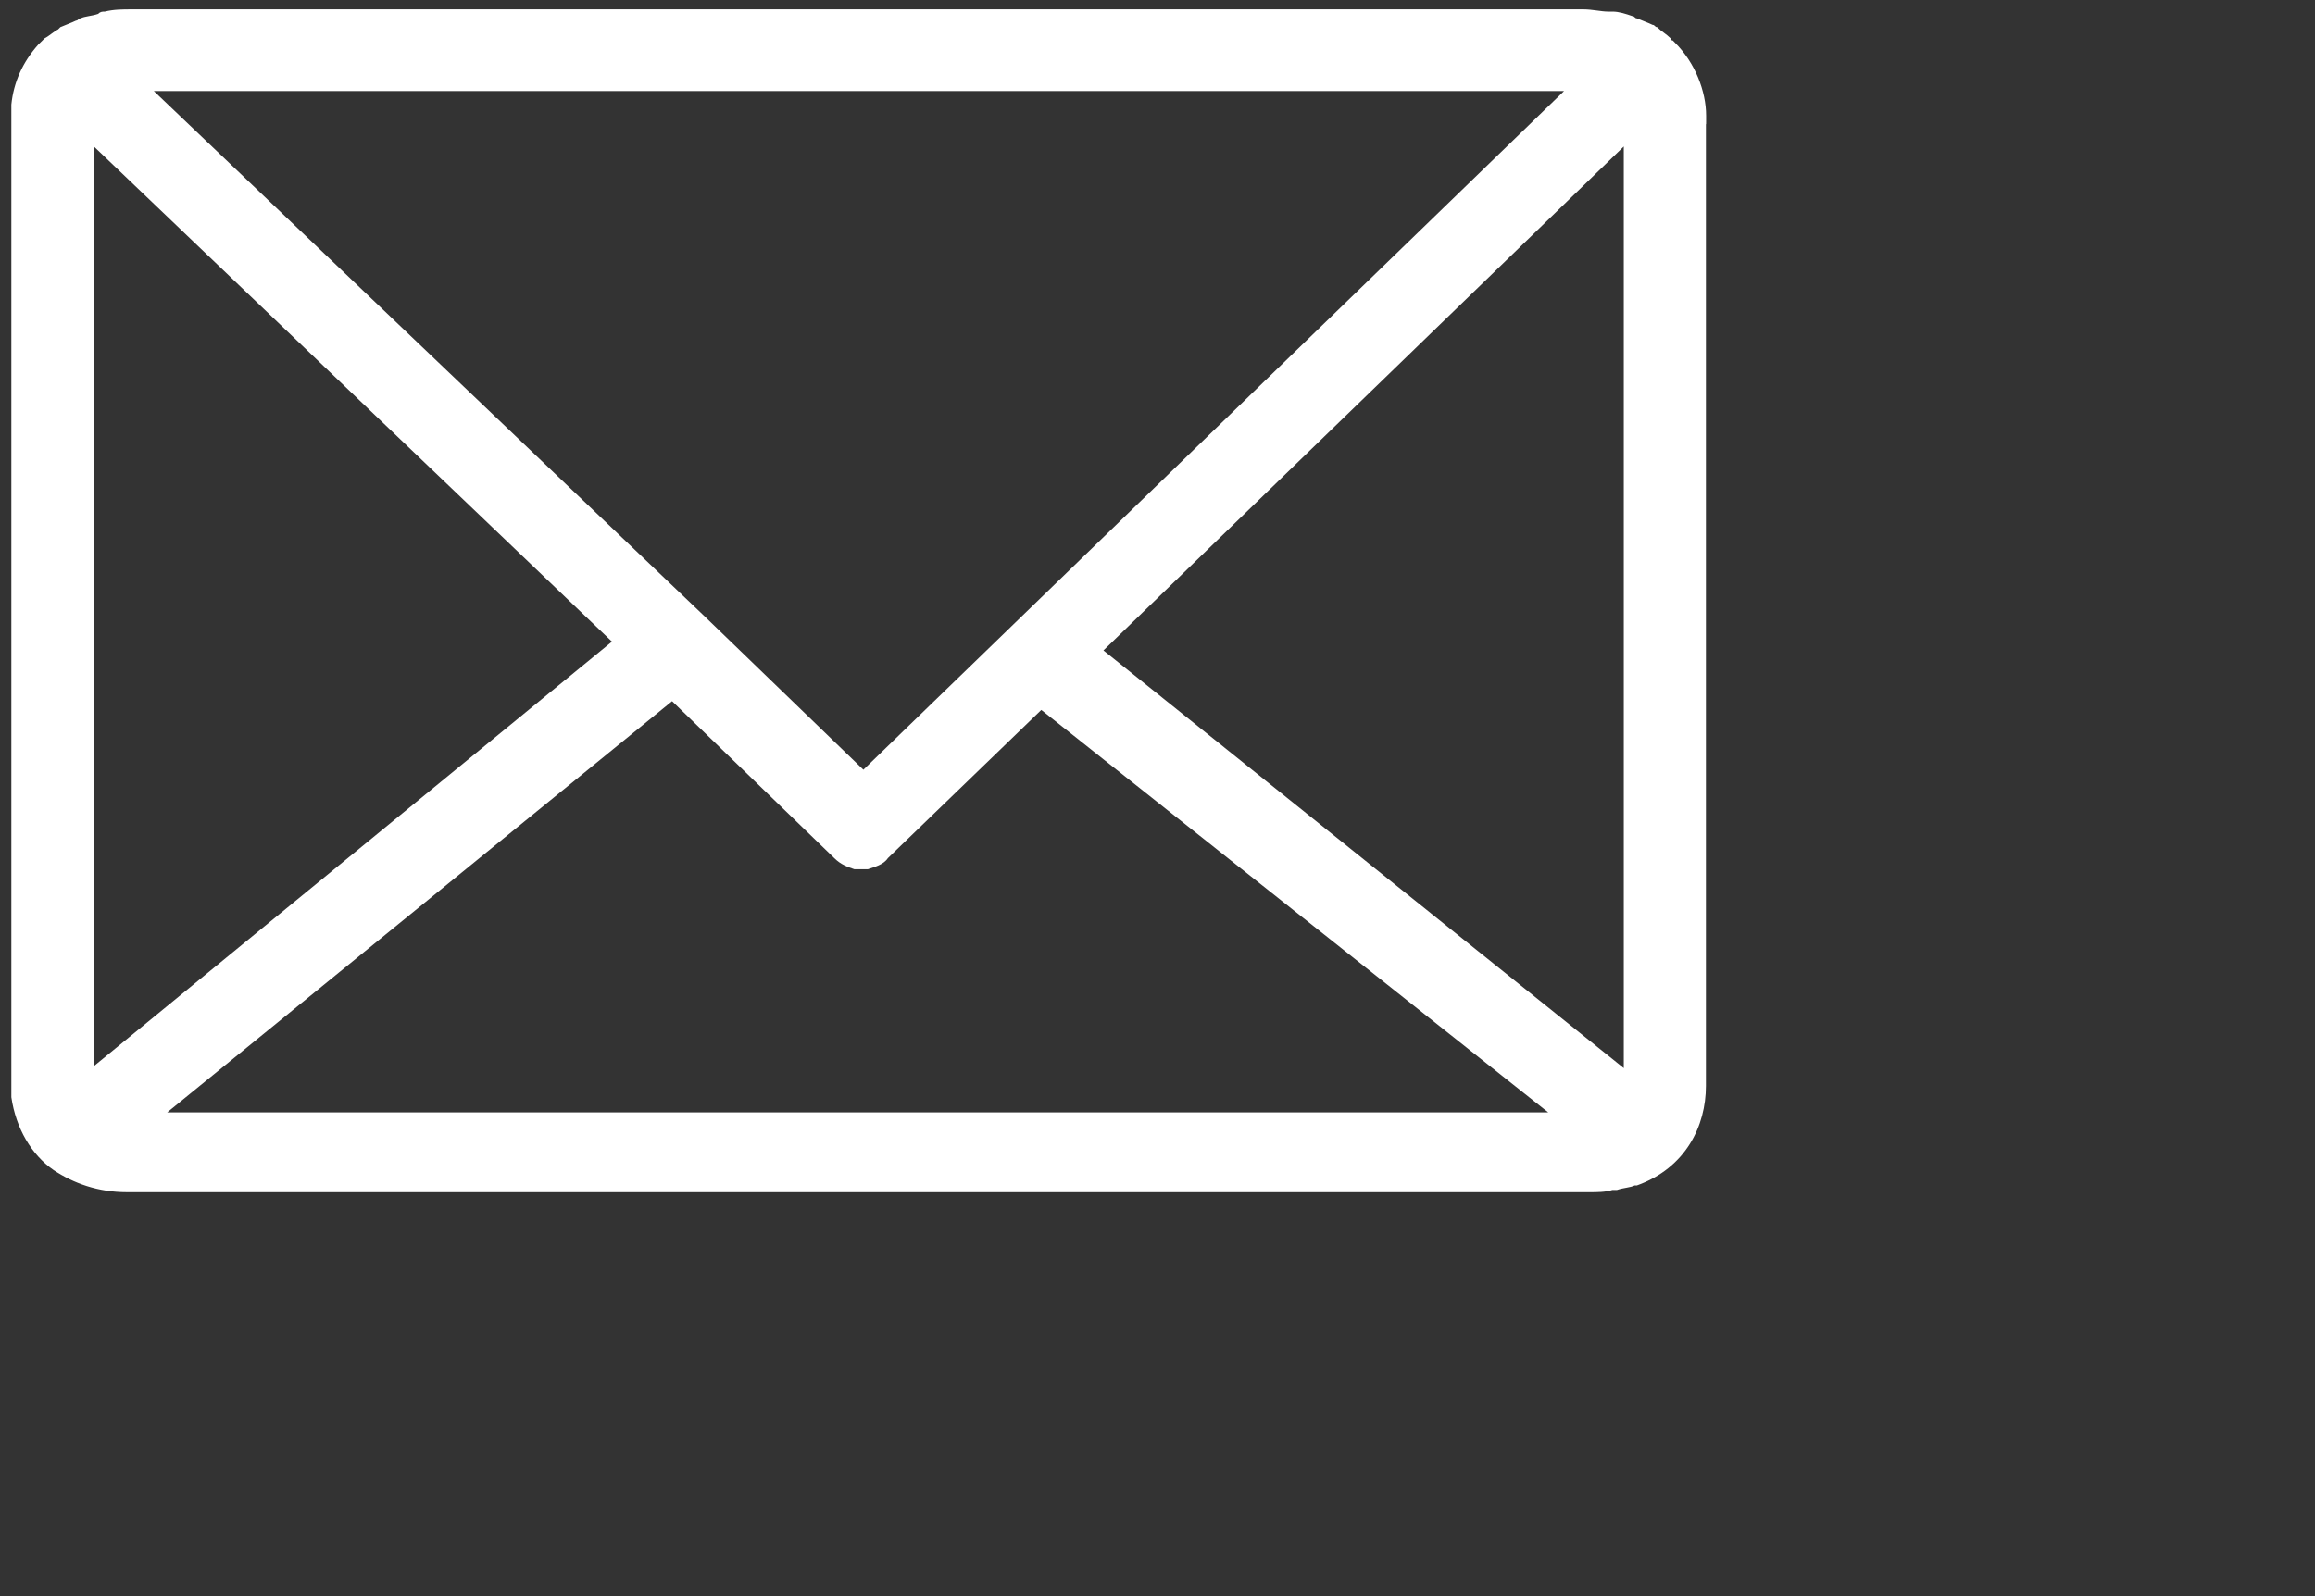 <svg 
 xmlns="http://www.w3.org/2000/svg"
 xmlns:xlink="http://www.w3.org/1999/xlink"
 width="0.625in" height="0.431in">
<rect width="100%" height="100%" fill="#333333" stroke="none"/>
<path fill-rule="evenodd"  fill="rgb(255, 255, 255)"
 d="M44.219,3.166 L44.219,2.996 C44.219,2.365 43.931,1.622 43.413,1.108 L43.355,1.049 C43.355,1.049 43.296,1.049 43.296,0.991 C43.178,0.874 43.067,0.821 42.949,0.704 C42.891,0.704 42.891,0.645 42.832,0.645 C42.714,0.587 42.544,0.528 42.426,0.476 C42.368,0.476 42.368,0.418 42.309,0.418 C42.138,0.359 41.962,0.300 41.791,0.300 C41.733,0.300 41.733,0.300 41.674,0.300 C41.503,0.300 41.268,0.242 41.039,0.242 L3.410,0.242 C3.181,0.242 2.952,0.242 2.717,0.300 C2.658,0.300 2.599,0.300 2.546,0.359 C2.375,0.418 2.199,0.418 2.087,0.476 C2.028,0.476 2.028,0.534 1.970,0.534 C1.852,0.592 1.681,0.651 1.564,0.704 L1.505,0.763 C1.388,0.821 1.276,0.932 1.159,0.991 C1.100,1.049 1.041,1.108 0.988,1.160 C0.583,1.617 0.353,2.137 0.294,2.710 C0.294,2.769 0.294,2.769 0.294,2.827 L0.294,28.328 C0.294,28.386 0.294,28.386 0.294,28.445 C0.412,29.246 0.812,29.936 1.388,30.333 C1.906,30.678 2.541,30.907 3.288,30.907 L41.156,30.907 C41.156,30.907 41.156,30.907 41.215,30.907 L41.215,30.907 C41.386,30.907 41.621,30.907 41.791,30.849 C41.850,30.849 41.850,30.849 41.909,30.849 C42.080,30.790 42.255,30.790 42.368,30.732 L42.426,30.732 C43.696,30.276 44.214,29.183 44.214,28.153 L44.214,27.983 L44.214,27.925 L44.214,27.866 L44.214,3.336 C44.214,3.278 44.214,3.278 44.214,3.219 C44.219,3.224 44.219,3.224 44.219,3.166 ZM40.532,2.365 L22.377,19.955 L18.225,15.943 L18.225,15.943 L3.987,2.360 L40.532,2.360 L40.532,2.365 ZM2.434,27.638 L2.434,3.798 L15.861,16.634 L2.434,27.638 ZM21.800,28.838 L4.334,28.838 L17.419,18.178 L21.624,22.247 C21.795,22.417 21.971,22.475 22.142,22.534 L22.201,22.534 C22.259,22.534 22.259,22.534 22.318,22.534 L22.318,22.534 C22.377,22.534 22.436,22.534 22.436,22.534 L22.494,22.534 C22.665,22.475 22.900,22.417 23.012,22.247 L26.988,18.405 L40.126,28.838 L21.800,28.838 L21.800,28.838 ZM42.085,27.691 L28.599,16.862 L42.085,3.798 L42.085,27.691 Z"/>
</svg>